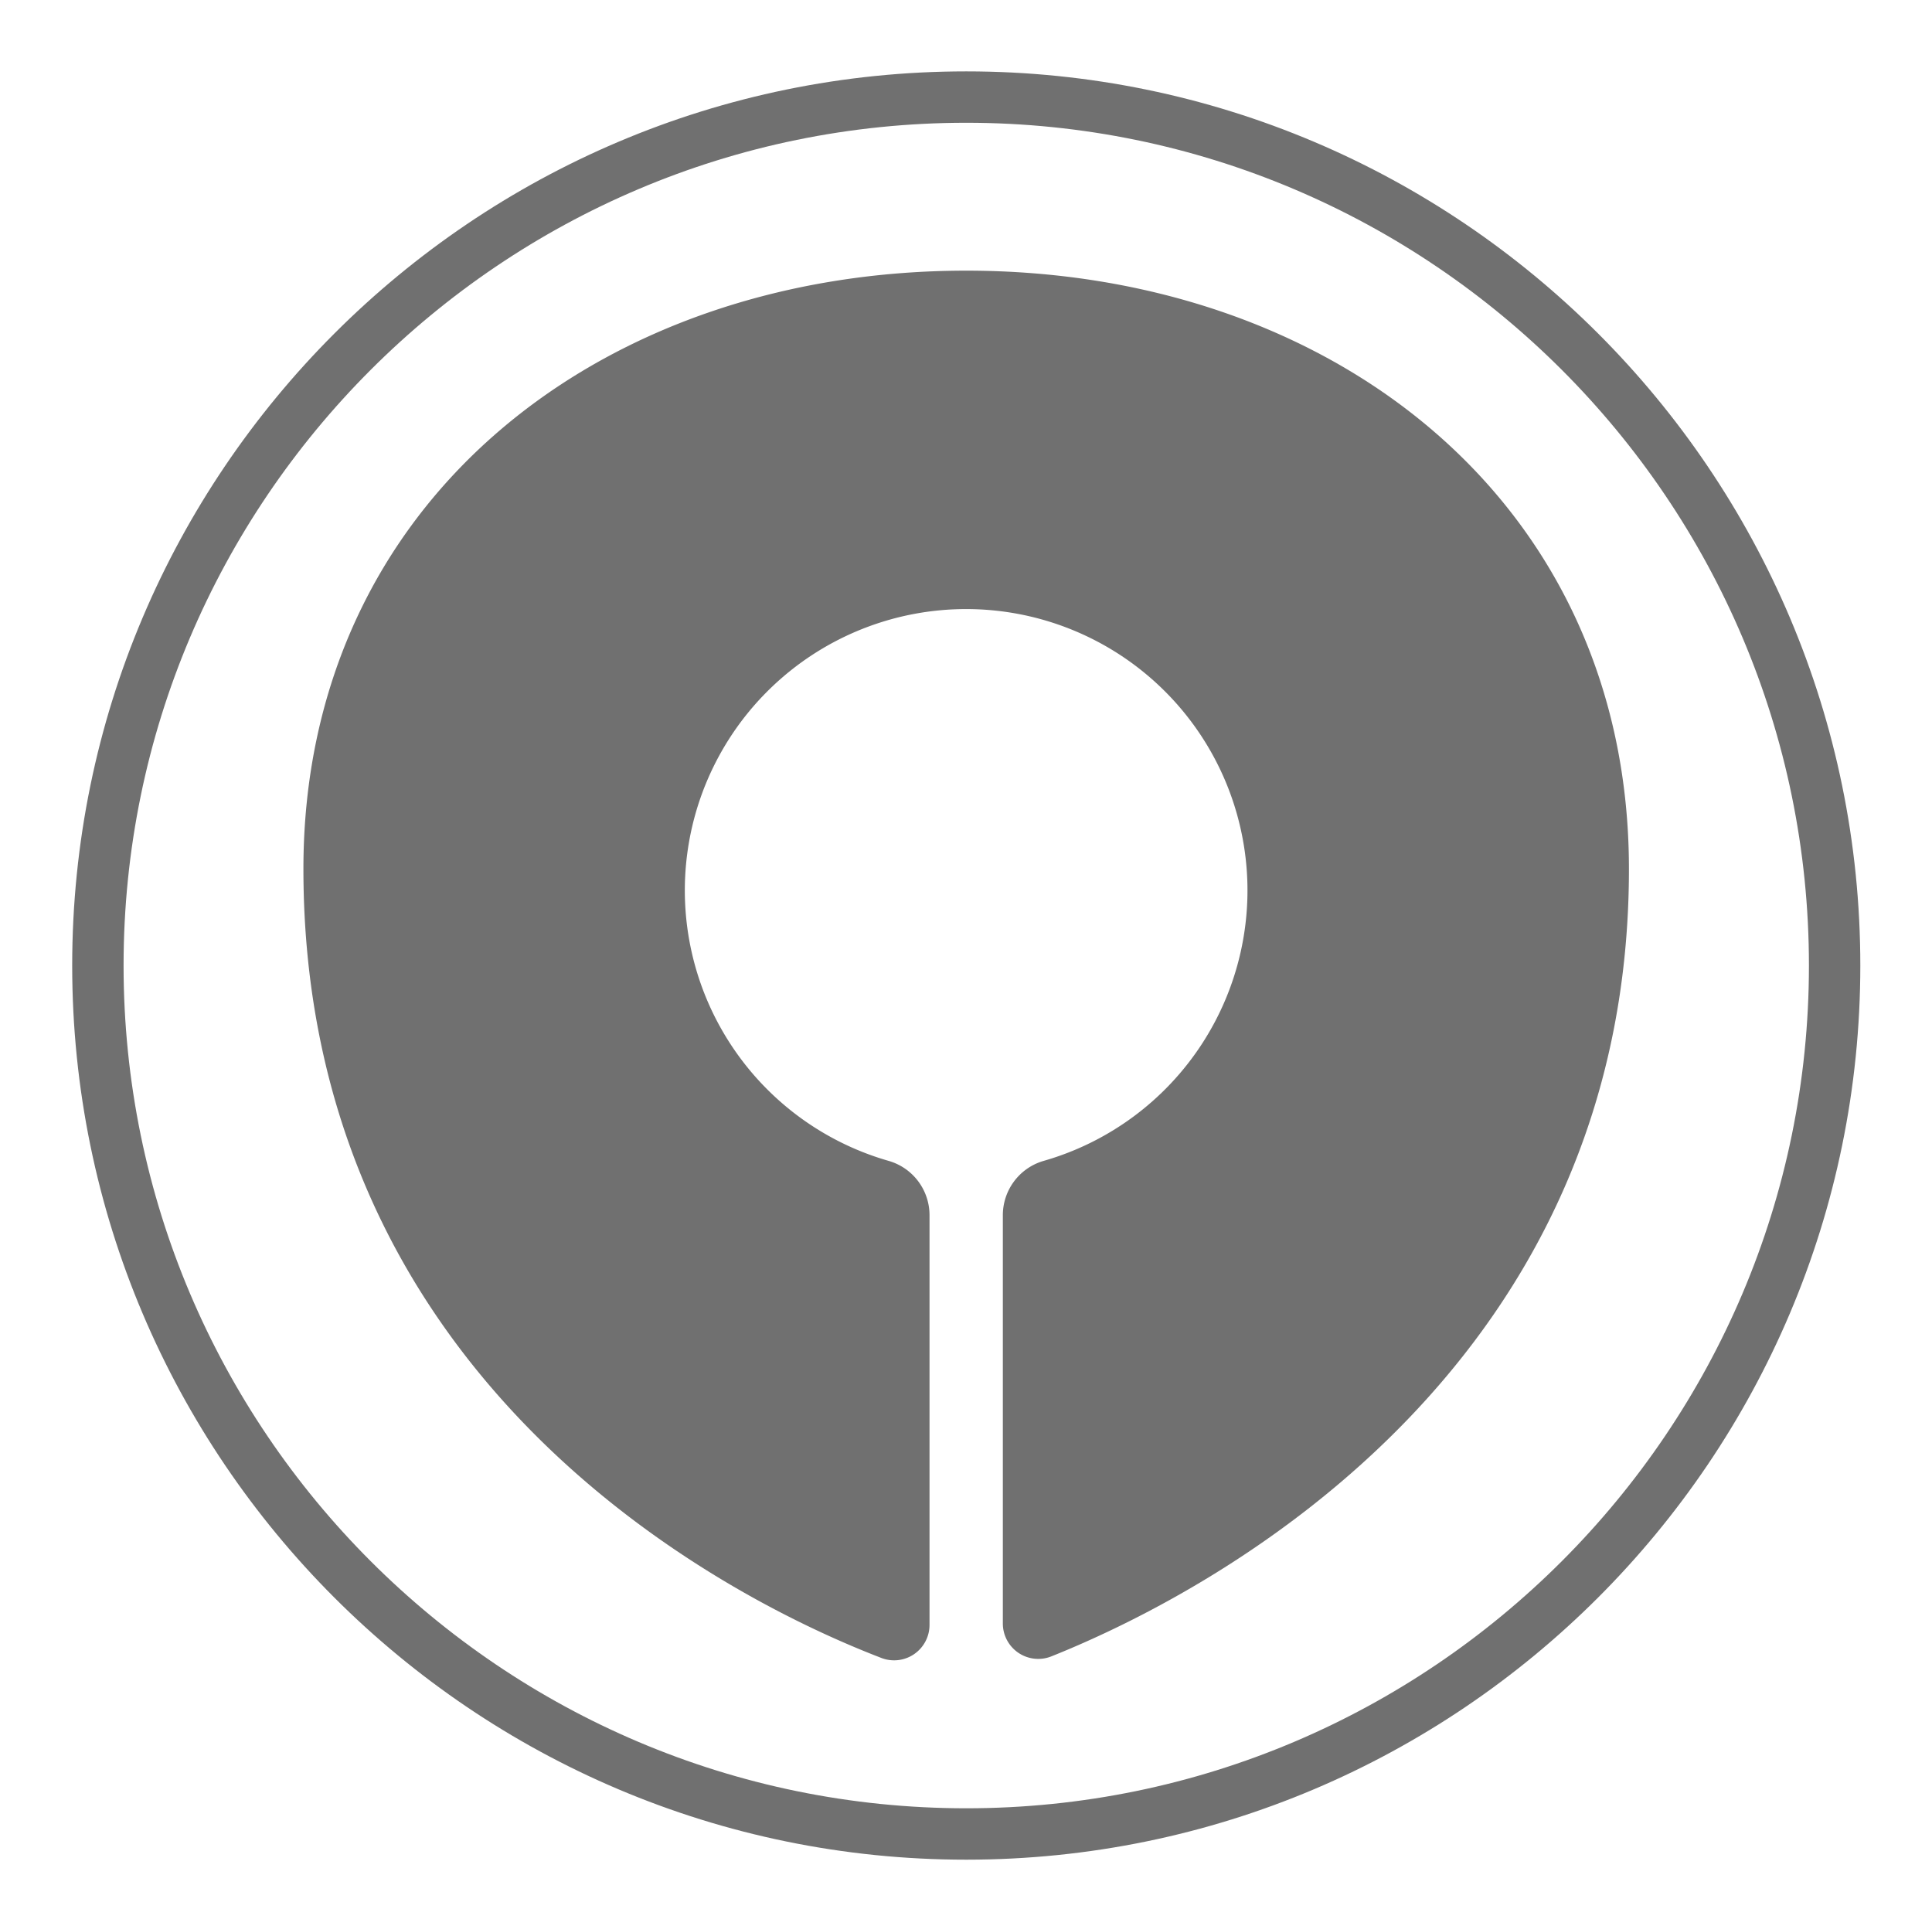 <svg id="Layer_1" data-name="Layer 1" xmlns="http://www.w3.org/2000/svg" viewBox="0 0 376 374.87"><defs><style>.cls-1{fill:#707070;}</style></defs><title>ODGO Icons</title><path class="cls-1" d="M188.05,52.67c-71.22,0-129,45.05-129,116.41,0,97.08,77.52,140.11,112.49,153.56a6.89,6.89,0,0,0,9.36-6.43V236.55a11,11,0,0,0-7.87-10.62,54.75,54.75,0,1,1,30,0,11,11,0,0,0-7.86,10.62v79.38a6.89,6.89,0,0,0,9.44,6.4c35-14,112.41-57.84,112.41-153.25C317,97.72,259.27,52.67,188.05,52.67Z"/><path class="cls-1" d="M188.05,361.89c-96,0-174-78.05-174-174s78.05-174,174-174,174,78.06,174,174S284,361.89,188.05,361.89Zm0-338c-90.43,0-164,73.57-164,164s73.57,164,164,164,164-73.57,164-164S278.48,23.89,188.05,23.89Z"/></svg>